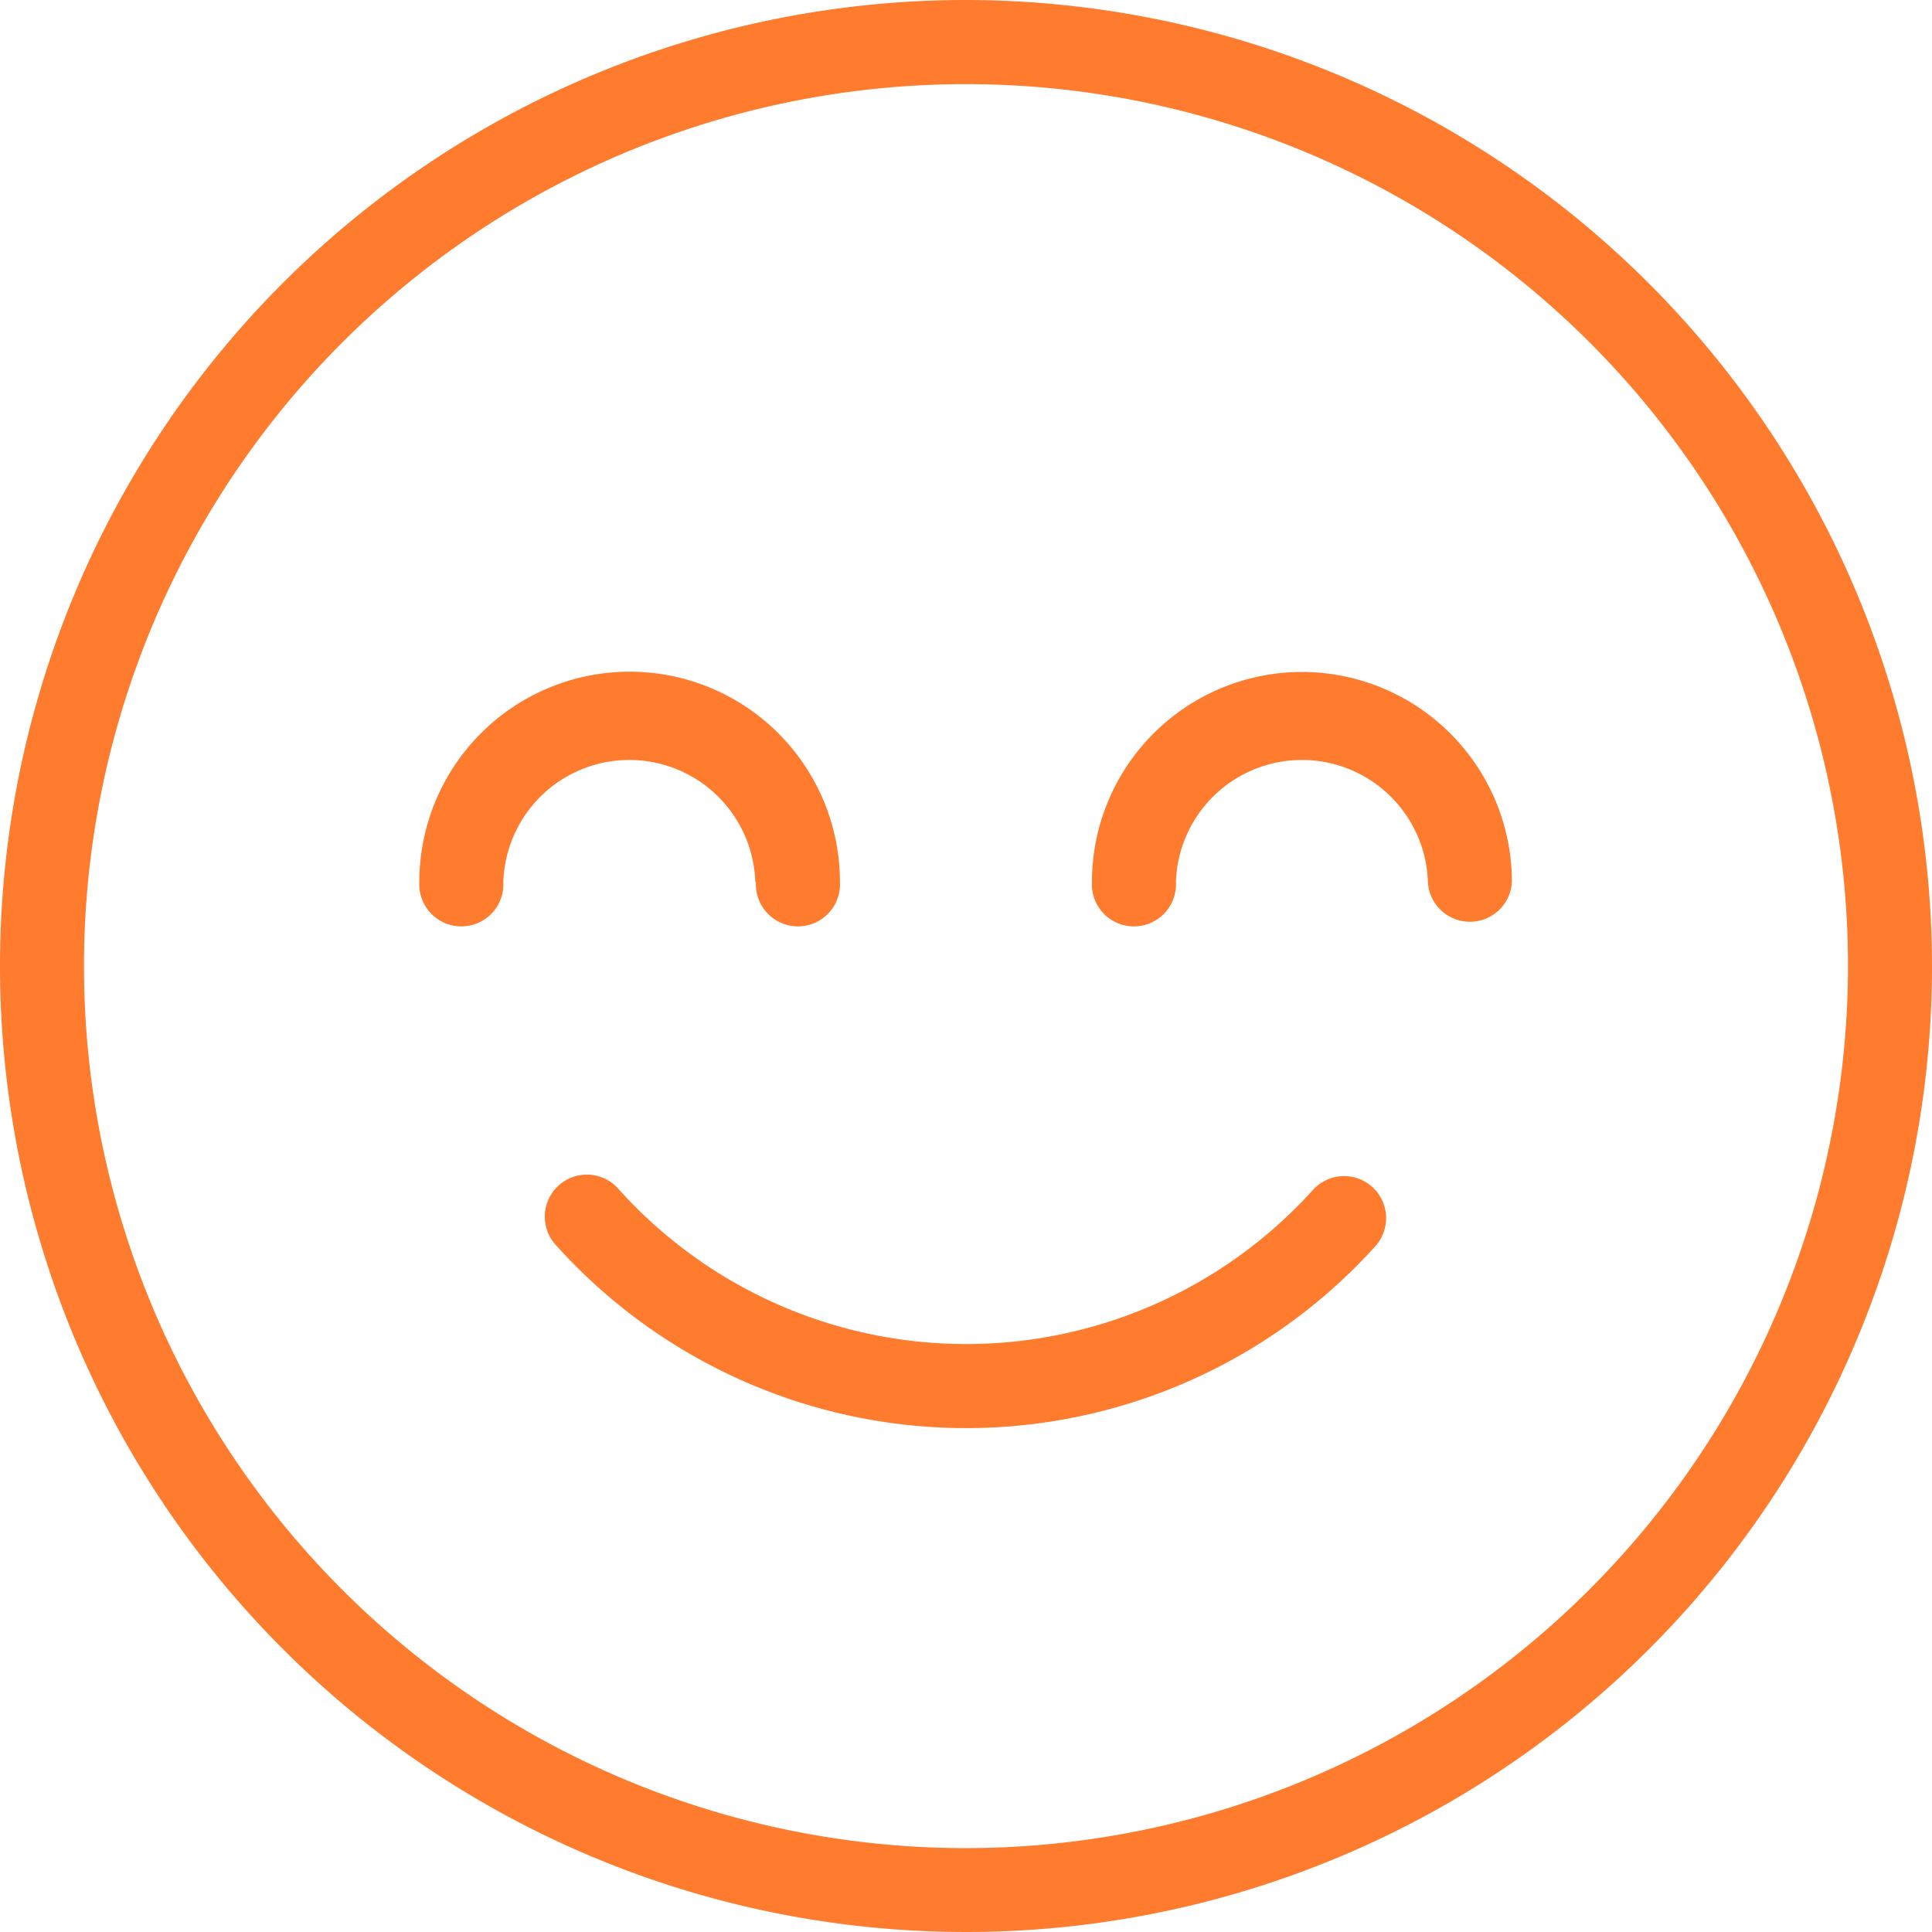 <svg xmlns="http://www.w3.org/2000/svg" width="15.158" height="15.158" viewBox="0 0 15.158 15.158"><defs><style>.a{fill:#ff7b2e;}</style></defs><path class="a" d="M110.481,224.084a.33.33,0,0,0-.465.026,3.666,3.666,0,0,1-5.44,0,.33.33,0,1,0-.491.44,4.325,4.325,0,0,0,6.422,0A.33.33,0,0,0,110.481,224.084Z" transform="translate(-99.716 -214.773)"/><path class="a" d="M7.579,0a7.579,7.579,0,1,0,7.579,7.579A7.588,7.588,0,0,0,7.579,0Zm0,14.5a6.92,6.92,0,1,1,6.92-6.92A6.927,6.927,0,0,1,7.579,14.5Z"/><path class="a" d="M209.648,128A1.649,1.649,0,0,0,208,129.648a.33.33,0,1,0,.659,0,.989.989,0,0,1,1.977,0,.33.33,0,0,0,.659,0A1.649,1.649,0,0,0,209.648,128Z" transform="translate(-199.433 -122.728)"/><path class="a" d="M82.636,129.648a.33.33,0,1,0,.659,0,1.648,1.648,0,0,0-3.3,0,.33.33,0,1,0,.659,0,.989.989,0,0,1,1.977,0Z" transform="translate(-76.705 -122.728)"/></svg>